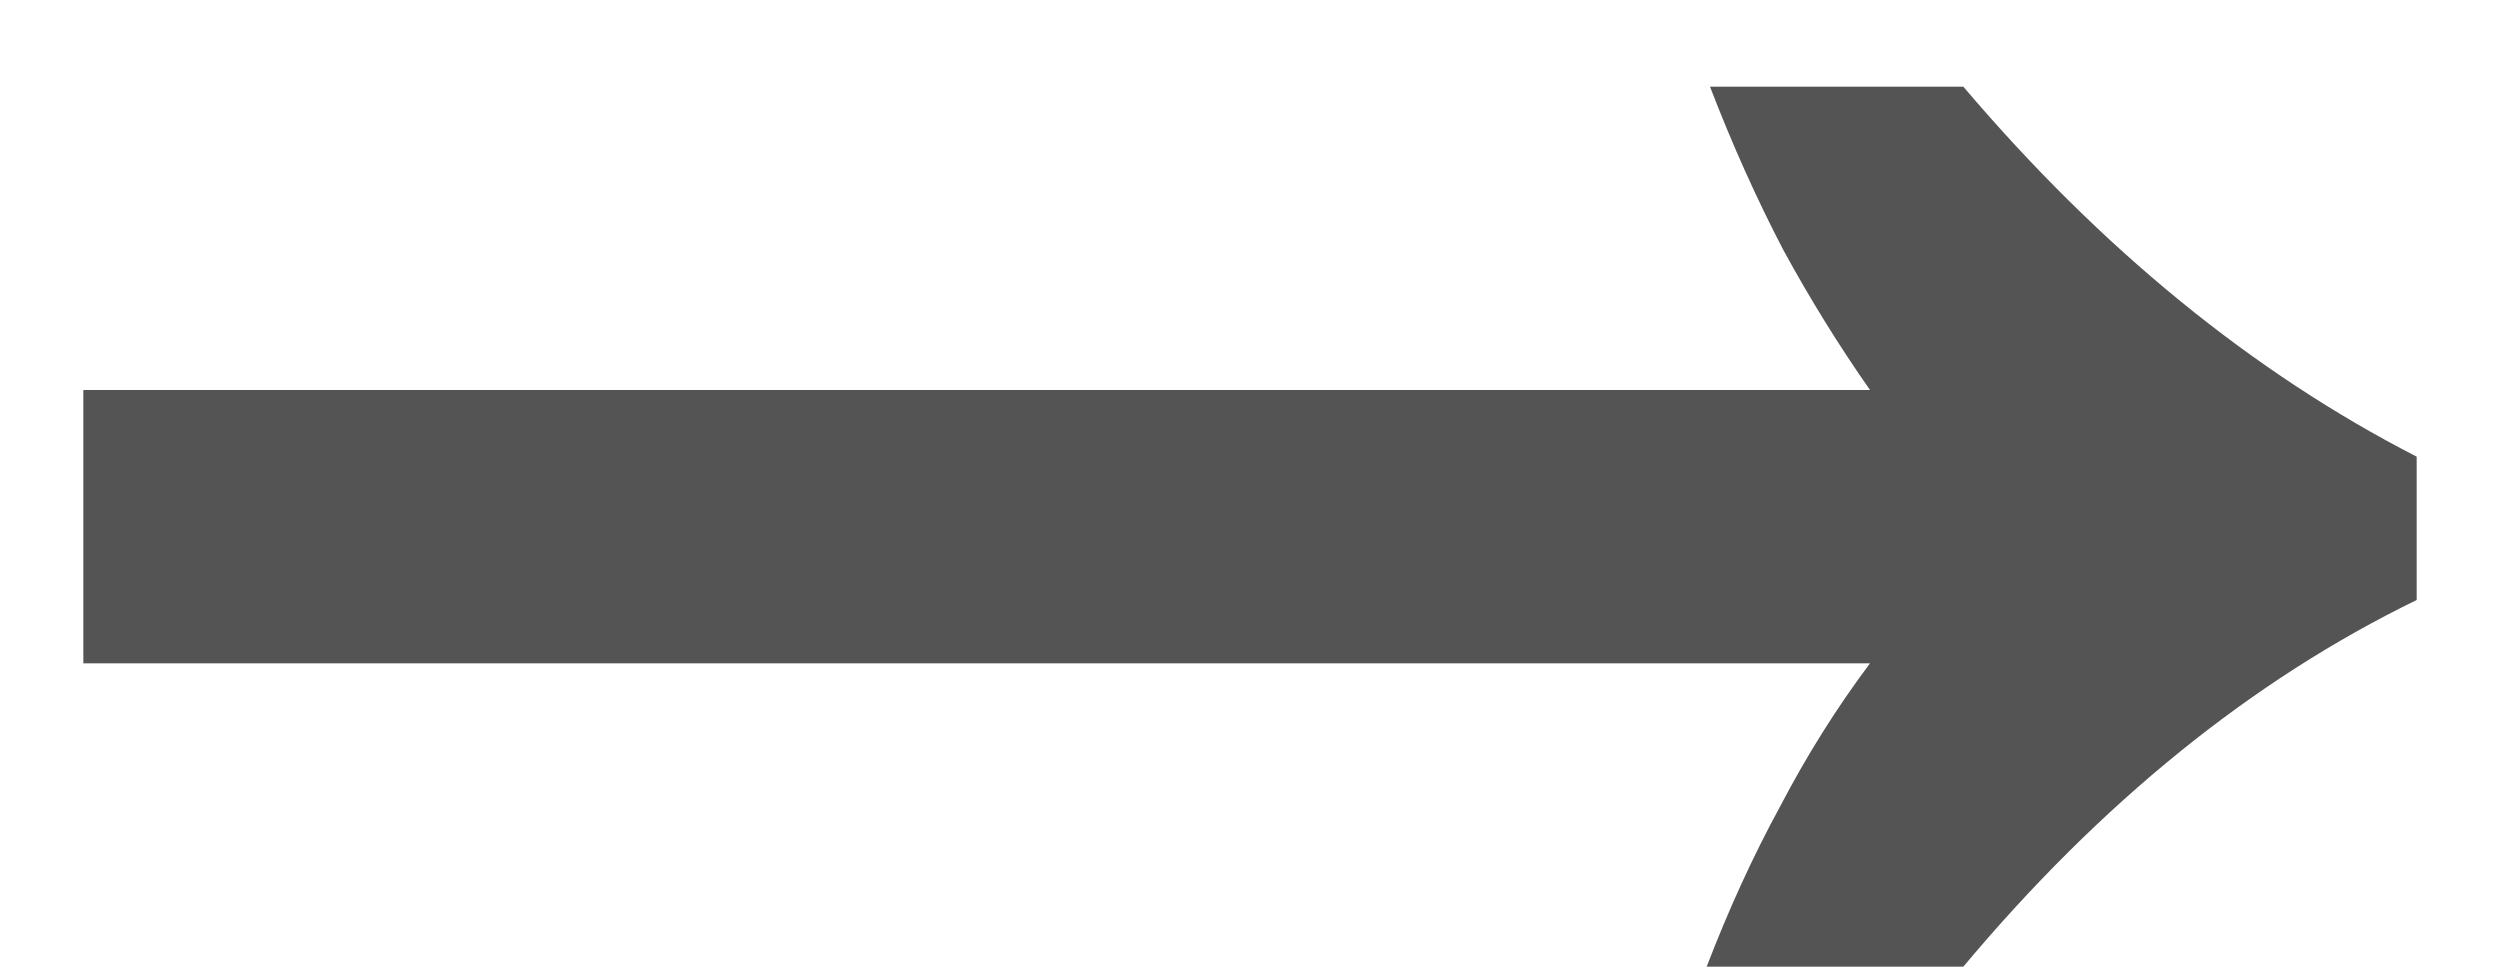 <svg width="18" height="7" viewBox="0 0 18 7" fill="none" xmlns="http://www.w3.org/2000/svg">
<path d="M12.288 6.96C12.448 6.544 12.624 6.16 12.816 5.808C13.008 5.44 13.224 5.096 13.464 4.776H0.6V2.808H13.464C13.24 2.488 13.032 2.152 12.84 1.8C12.648 1.432 12.472 1.04 12.312 0.624H14.136C15.128 1.792 16.216 2.68 17.4 3.288V4.32C16.216 4.896 15.128 5.776 14.136 6.96H12.288Z" fill="#545454"/>
</svg>
